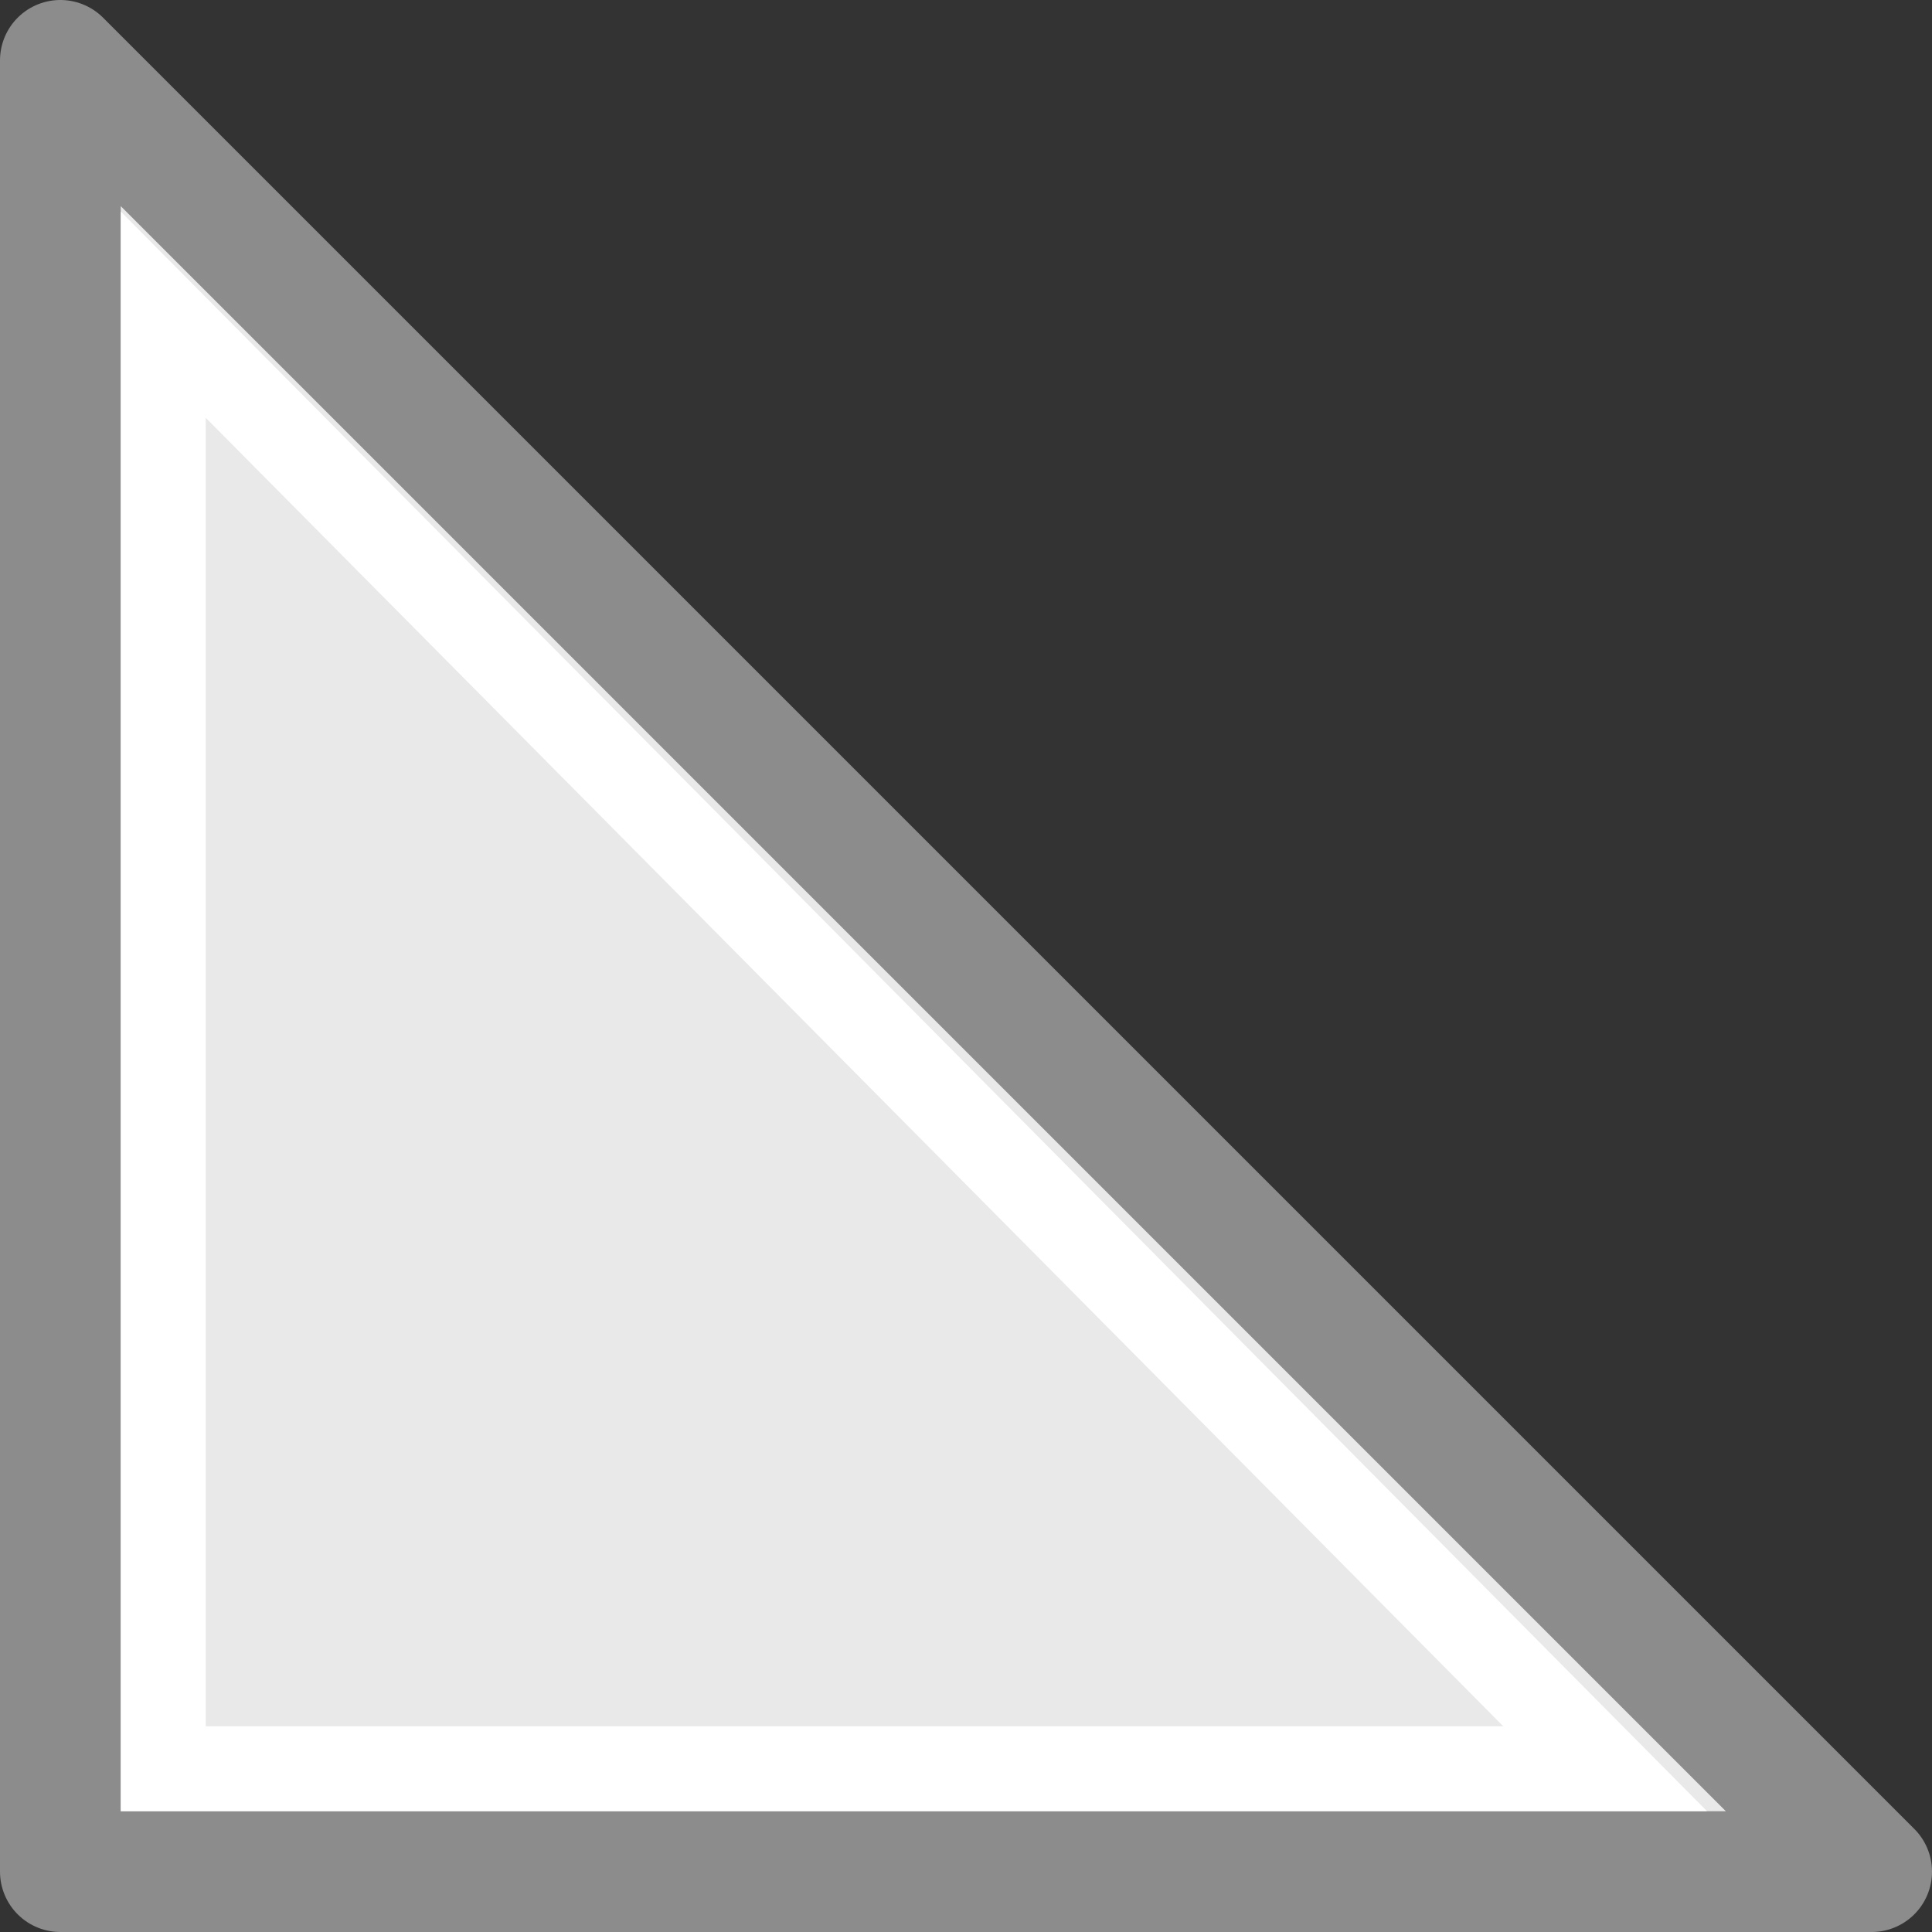 <?xml version="1.0" encoding="UTF-8" standalone="no"?>
<svg
   xmlns:dc="http://purl.org/dc/elements/1.1/"
   xmlns:cc="http://creativecommons.org/ns#"
   xmlns:rdf="http://www.w3.org/1999/02/22-rdf-syntax-ns#"
   xmlns:svg="http://www.w3.org/2000/svg"
   xmlns="http://www.w3.org/2000/svg"
   xmlns:sodipodi="http://sodipodi.sourceforge.net/DTD/sodipodi-0.dtd"
   xmlns:inkscape="http://www.inkscape.org/namespaces/inkscape"
   viewBox="0 0 16 16"
   id="svg12"
   version="1.1"
   inkscape:version="0.91 r13725"
   sodipodi:docname="sc_basicshapes.right-triangle.svg"><rect x="0" y="0" width="16" height="16" fill="#333333" stroke="none"/>
<defs
   id="defs18" />
<sodipodi:namedview
   pagecolor="#ffffff"
   bordercolor="#666666"
   borderopacity="1"
   objecttolerance="10"
   gridtolerance="10"
   guidetolerance="10"
   inkscape:pageopacity="0"
   inkscape:pageshadow="2"
   inkscape:window-width="1360"
   inkscape:window-height="713"
   id="namedview16"
   showgrid="false"
   inkscape:zoom="14.75"
   inkscape:cx="5.3344642"
   inkscape:cy="4.1513369"
   inkscape:window-x="0"
   inkscape:window-y="28"
   inkscape:window-maximized="1"
   inkscape:current-layer="svg12" />


     /&gt;
 <path
   style="fill:#e9e9e9;fill-opacity:1;stroke:#8c8c8c;stroke-linejoin:round;stroke-opacity:1"
   d="m 0.5,0.5 0,15 15,0 -15,-15 z"
   id="path14"
   inkscape:connector-curvature="0" />
<path
   style="fill:none;fill-opacity:1;stroke:#ffffff;stroke-width:0.703;stroke-linejoin:miter;stroke-opacity:1;stroke-miterlimit:4;stroke-dasharray:none"
   d="m 1.352,2.606 0,12.042 11.941,0 z"
   id="path14-3"
   inkscape:connector-curvature="0"
   sodipodi:nodetypes="cccc" />
</svg>
